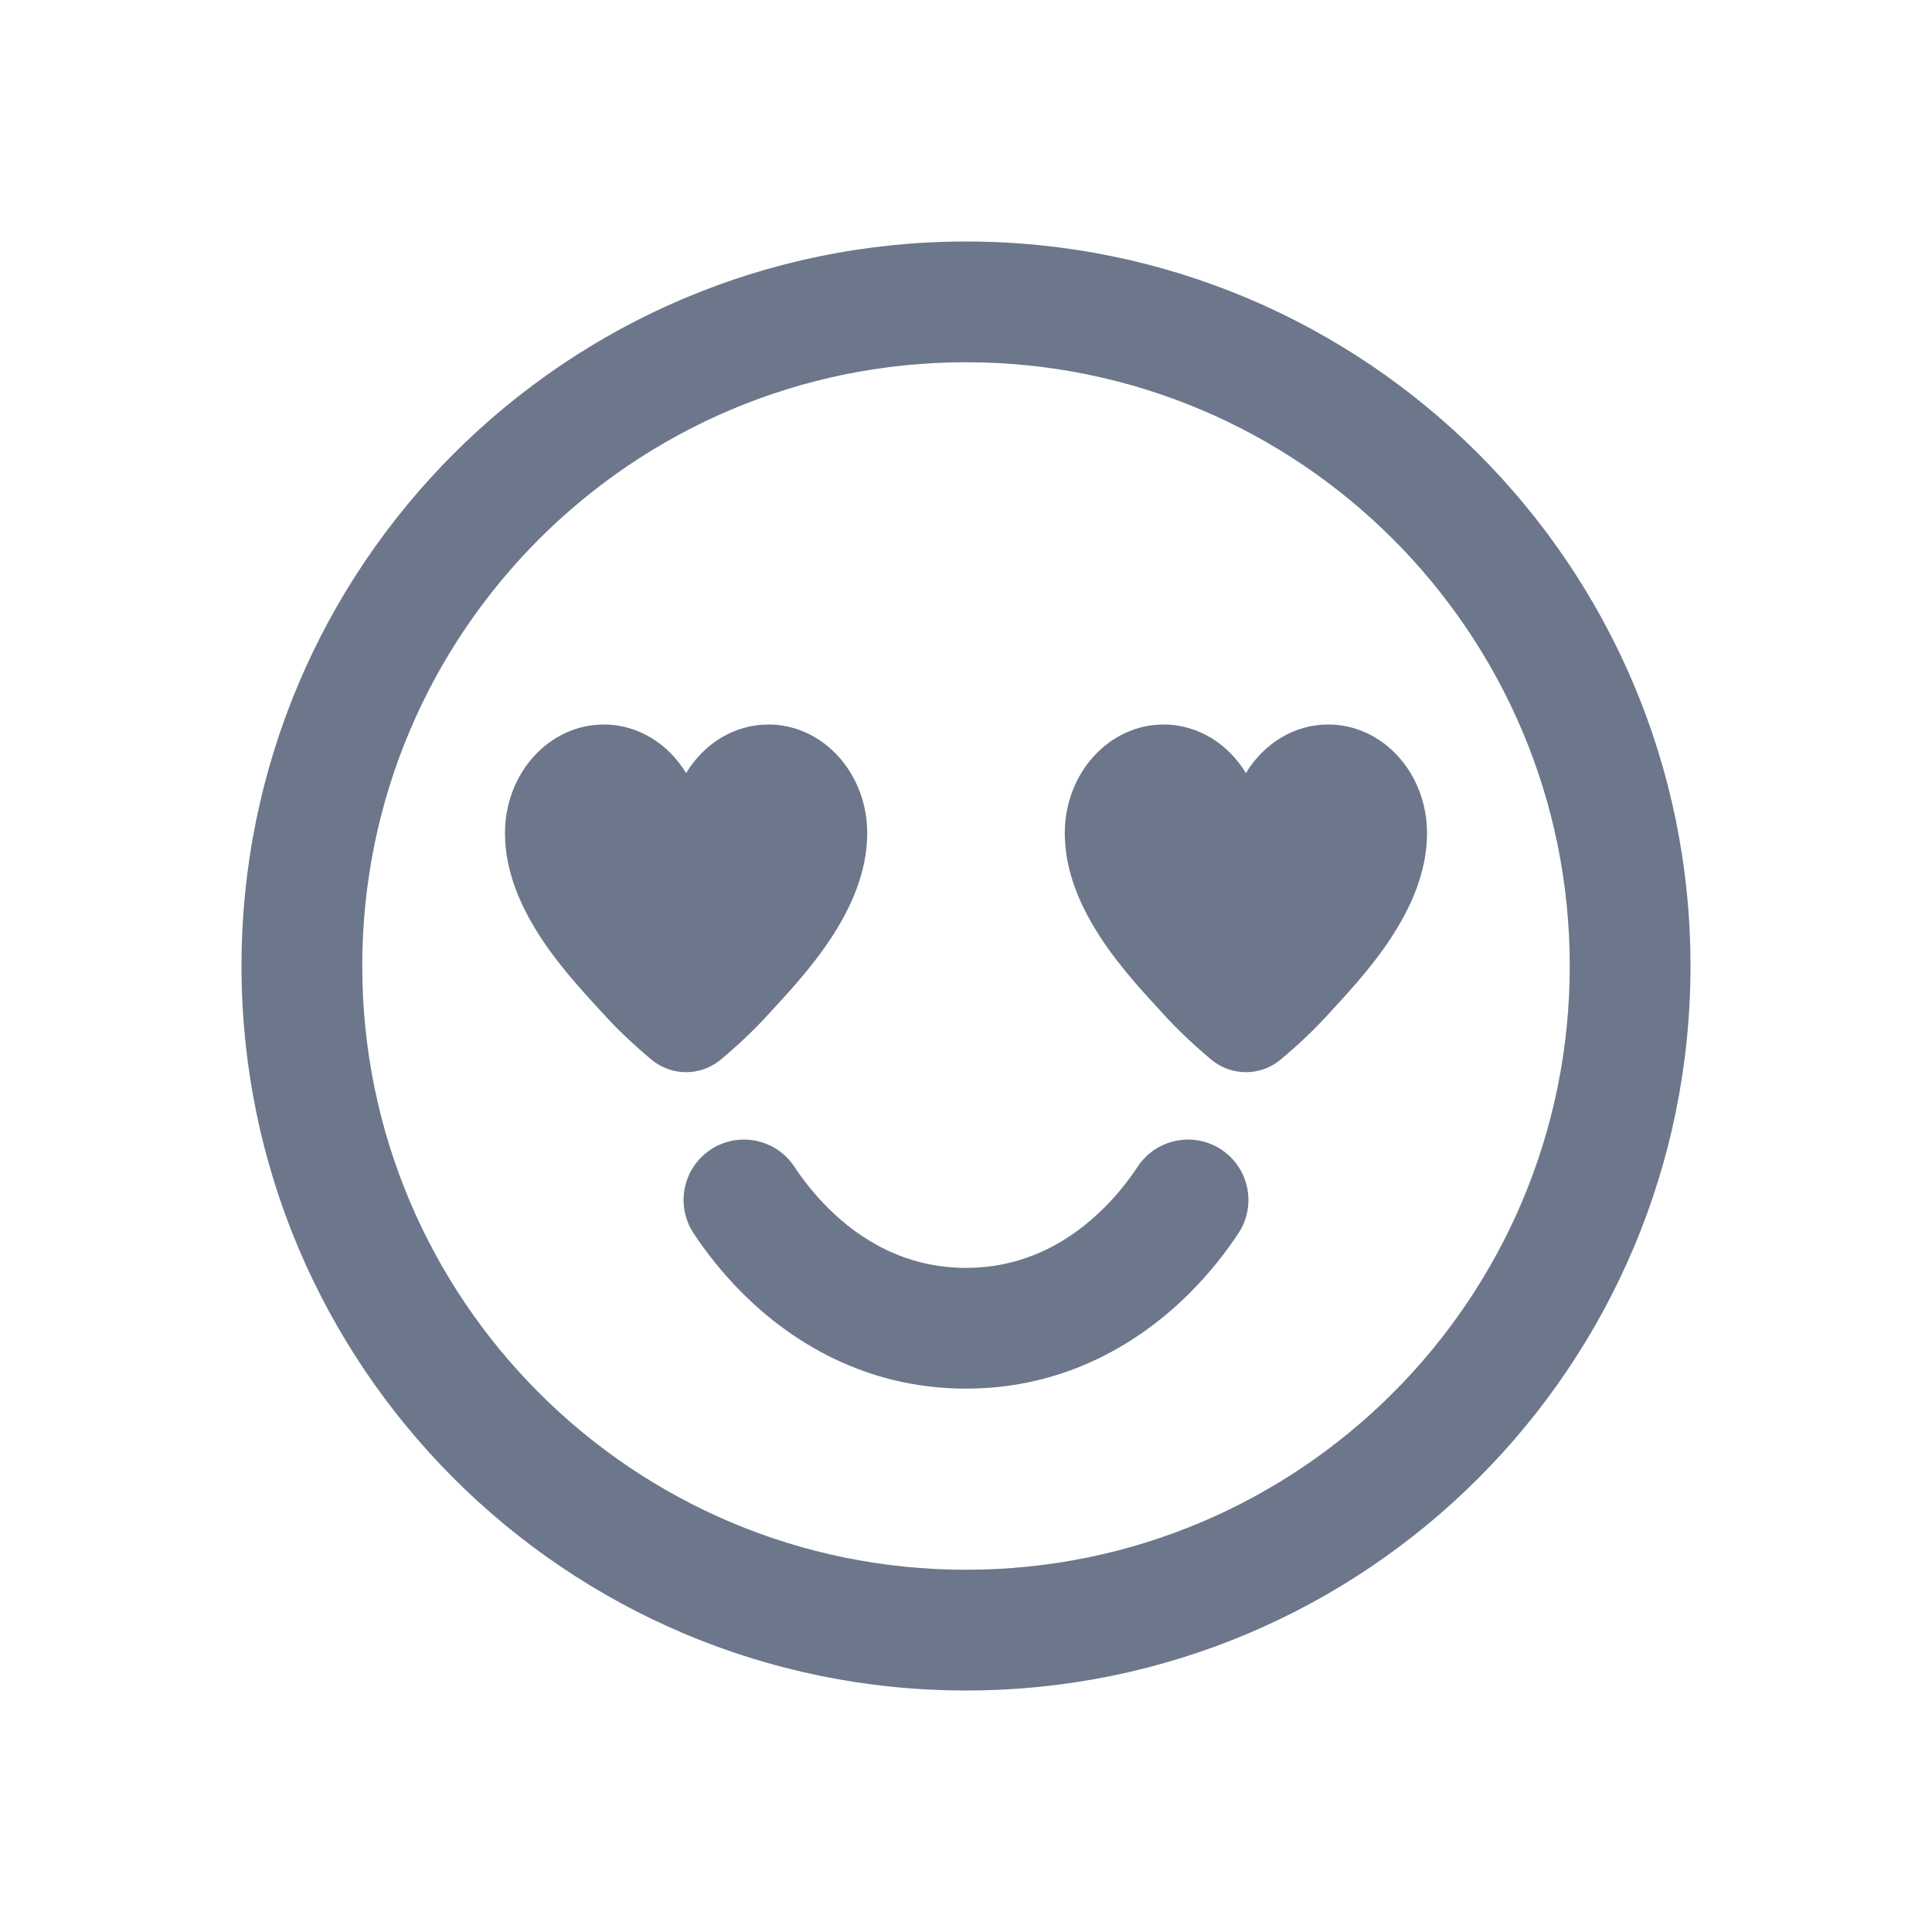 <svg width="40" height="40" viewBox="0 0 40 40" fill="none" xmlns="http://www.w3.org/2000/svg">
<path fill-rule="evenodd" clip-rule="evenodd" d="M14.715 23.8C15.291 23.42 16.067 23.58 16.447 24.156C16.604 24.394 16.84 24.71 17.159 25.025C17.798 25.656 18.733 26.25 20 26.25C21.267 26.25 22.202 25.656 22.841 25.025C23.16 24.71 23.396 24.394 23.553 24.156C23.933 23.58 24.709 23.42 25.285 23.8C25.861 24.18 26.021 24.955 25.641 25.532C25.412 25.88 25.068 26.34 24.598 26.804C23.656 27.734 22.125 28.75 20 28.75C17.875 28.75 16.344 27.734 15.402 26.804C14.932 26.34 14.588 25.88 14.359 25.532C13.979 24.955 14.139 24.18 14.715 23.8Z" fill="#6D778B"/>
<path d="M15.909 15C17.039 15 17.955 16.007 17.955 17.25C17.955 18.868 16.591 20.25 15.909 21C15.626 21.312 15.298 21.623 14.926 21.935C14.508 22.286 13.901 22.286 13.483 21.935C13.111 21.623 12.783 21.312 12.5 21C11.818 20.25 10.455 18.868 10.455 17.25C10.455 16.007 11.37 15 12.5 15C13.211 15 13.838 15.4 14.205 16.006C14.571 15.4 15.198 15 15.909 15Z" fill="#6D778B"/>
<path d="M27.5 15C28.63 15 29.545 16.007 29.545 17.25C29.545 18.868 28.182 20.25 27.5 21C27.217 21.312 26.889 21.623 26.517 21.935C26.099 22.286 25.492 22.286 25.074 21.935C24.702 21.623 24.374 21.312 24.091 21C23.409 20.25 22.045 18.868 22.045 17.25C22.045 16.007 22.961 15 24.091 15C24.802 15 25.429 15.4 25.795 16.006C26.162 15.4 26.788 15 27.5 15Z" fill="#6D778B"/>
<path fill-rule="evenodd" clip-rule="evenodd" d="M20 32.5C26.904 32.5 32.5 26.904 32.5 20C32.5 13.096 26.904 7.5 20 7.5C13.096 7.5 7.5 13.096 7.5 20C7.5 26.904 13.096 32.5 20 32.5ZM20 35C28.284 35 35 28.284 35 20C35 11.716 28.284 5 20 5C11.716 5 5 11.716 5 20C5 28.284 11.716 35 20 35Z" fill="#6D778B"/>
</svg>
